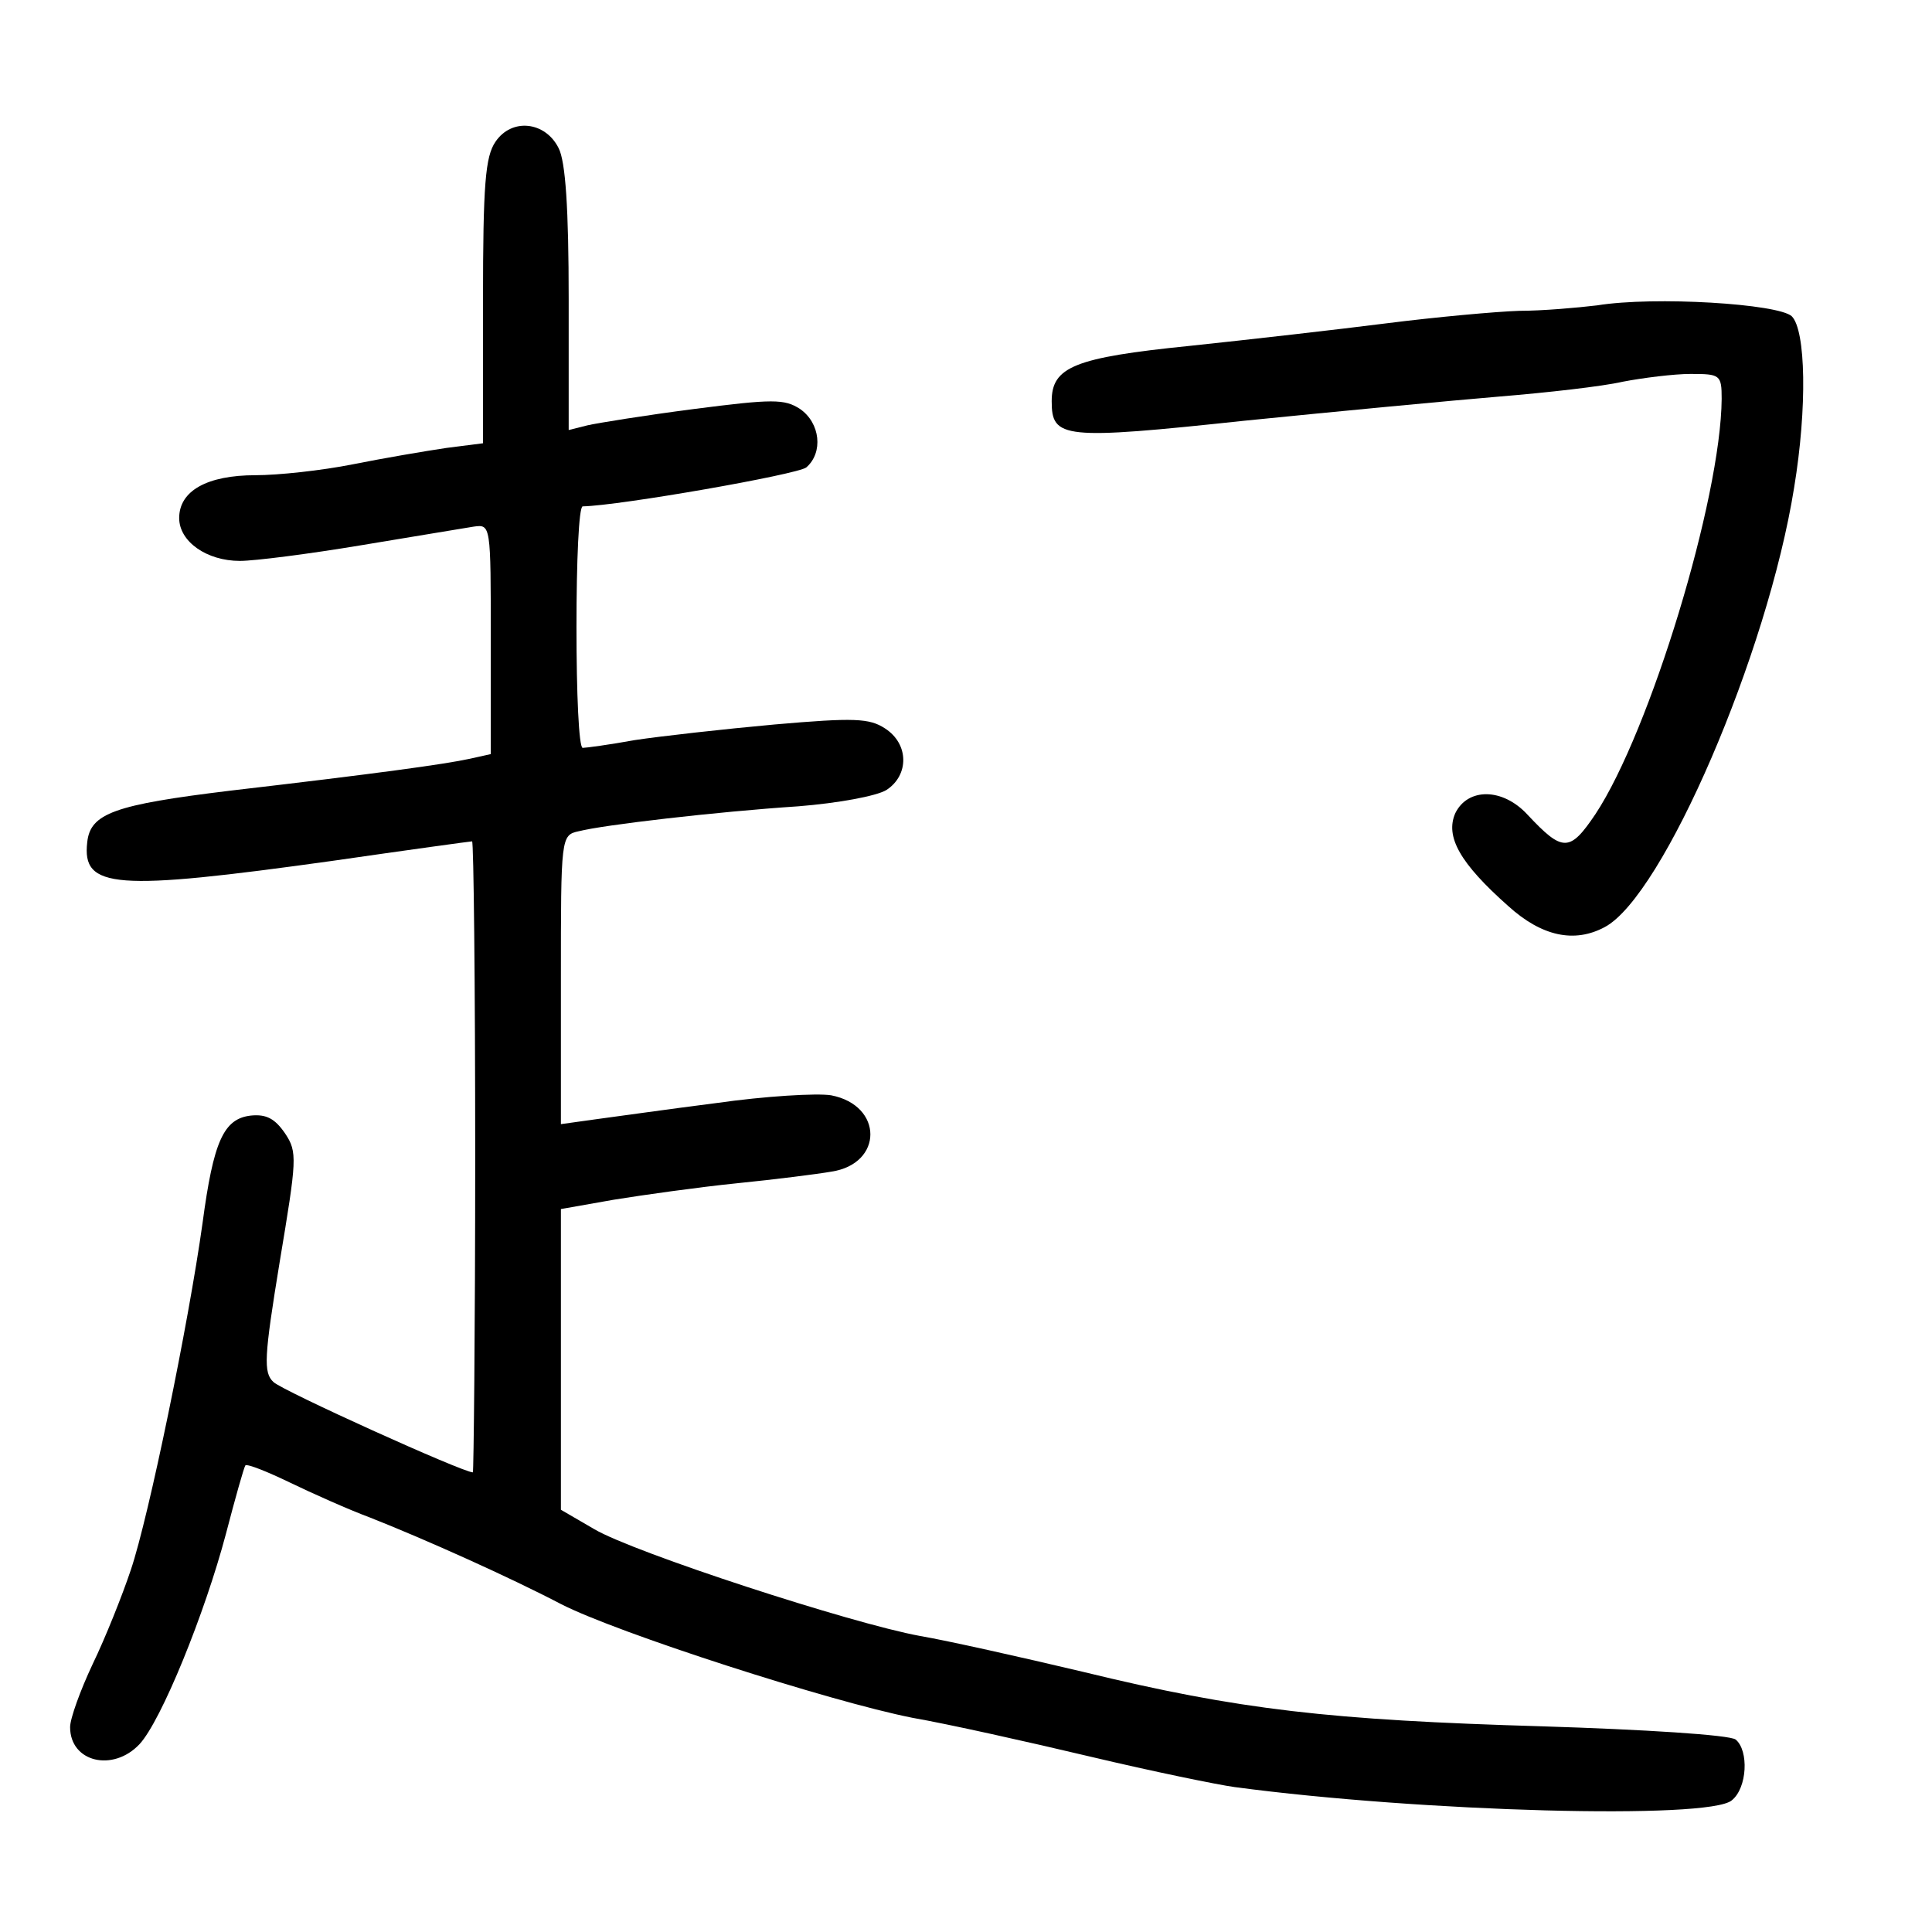<?xml version="1.0" standalone="no"?>
<!DOCTYPE svg PUBLIC "-//W3C//DTD SVG 20010904//EN"
 "http://www.w3.org/TR/2001/REC-SVG-20010904/DTD/svg10.dtd">
<svg version="1.0" xmlns="http://www.w3.org/2000/svg"
 width="248pt" height="248pt" viewBox="0 0 248 248"
 preserveAspectRatio="xMidYMid meet">
<g transform="translate(0,248) scale(0.1,-0.1)"
fill="#000000" stroke="none">
<path d="M636 2298 c-13 -19 -16 -54 -16 -205 l0 -182 -47 -6 c-27 -4 -80 -13
-120 -21 -40 -8 -96 -14 -125 -14 -62 0 -98 -20 -98 -55 0 -30 35 -55 78 -55
19 0 89 9 155 20 67 11 132 22 145 24 22 3 22 3 22 -145 l0 -147 -27 -6 c-32
-7 -119 -19 -308 -41 -148 -18 -179 -29 -183 -66 -7 -60 35 -63 315 -24 97 14
177 25 179 25 2 0 4 -182 4 -405 0 -223 -2 -405 -3 -405 -13 0 -245 105 -256
116 -13 12 -12 32 8 154 22 132 23 141 7 165 -13 19 -24 25 -44 23 -35 -4 -48
-33 -62 -138 -18 -129 -69 -377 -92 -445 -11 -33 -33 -88 -49 -121 -16 -34
-29 -70 -29 -81 0 -45 55 -58 89 -22 28 30 84 168 111 270 12 46 23 85 25 88
3 2 28 -8 57 -22 29 -14 76 -35 103 -45 71 -28 180 -77 245 -111 72 -37 345
-125 451 -146 46 -8 149 -31 229 -50 80 -19 163 -36 185 -39 240 -32 609 -42
638 -17 20 16 22 64 5 78 -7 6 -119 13 -248 17 -272 8 -389 21 -590 70 -80 19
-174 40 -209 46 -88 16 -367 107 -418 137 l-43 25 0 193 0 193 68 12 c37 6
108 16 157 21 50 5 105 12 122 15 67 10 67 85 0 98 -18 3 -85 -1 -148 -10 -63
-8 -133 -18 -156 -21 l-43 -6 0 186 c0 183 0 185 23 190 31 8 176 25 282 32
50 4 100 13 113 21 29 19 29 59 -2 79 -20 13 -39 14 -142 5 -66 -6 -146 -15
-179 -20 -33 -6 -63 -10 -67 -10 -5 0 -8 70 -8 155 0 85 3 155 8 155 48 1 276
41 287 50 22 19 18 57 -8 75 -20 13 -35 13 -136 0 -62 -8 -124 -18 -137 -21
l-24 -6 0 168 c0 116 -4 177 -13 194 -17 34 -60 39 -81 8z"/>
<path d="M2050 2088 c-25 -3 -70 -7 -100 -7 -30 -1 -107 -8 -170 -16 -63 -8
-177 -21 -253 -29 -148 -15 -177 -27 -177 -71 0 -48 14 -50 248 -25 119 12
267 26 327 31 61 5 132 13 158 19 26 5 66 10 87 10 38 0 40 -1 40 -32 -1 -128
-92 -427 -162 -533 -33 -49 -42 -49 -87 -1 -32 35 -77 35 -93 2 -13 -30 6 -64
68 -119 43 -39 85 -48 124 -27 75 40 209 351 243 564 17 103 15 202 -3 220
-17 16 -176 26 -250 14z"/>
</g>
</svg>
